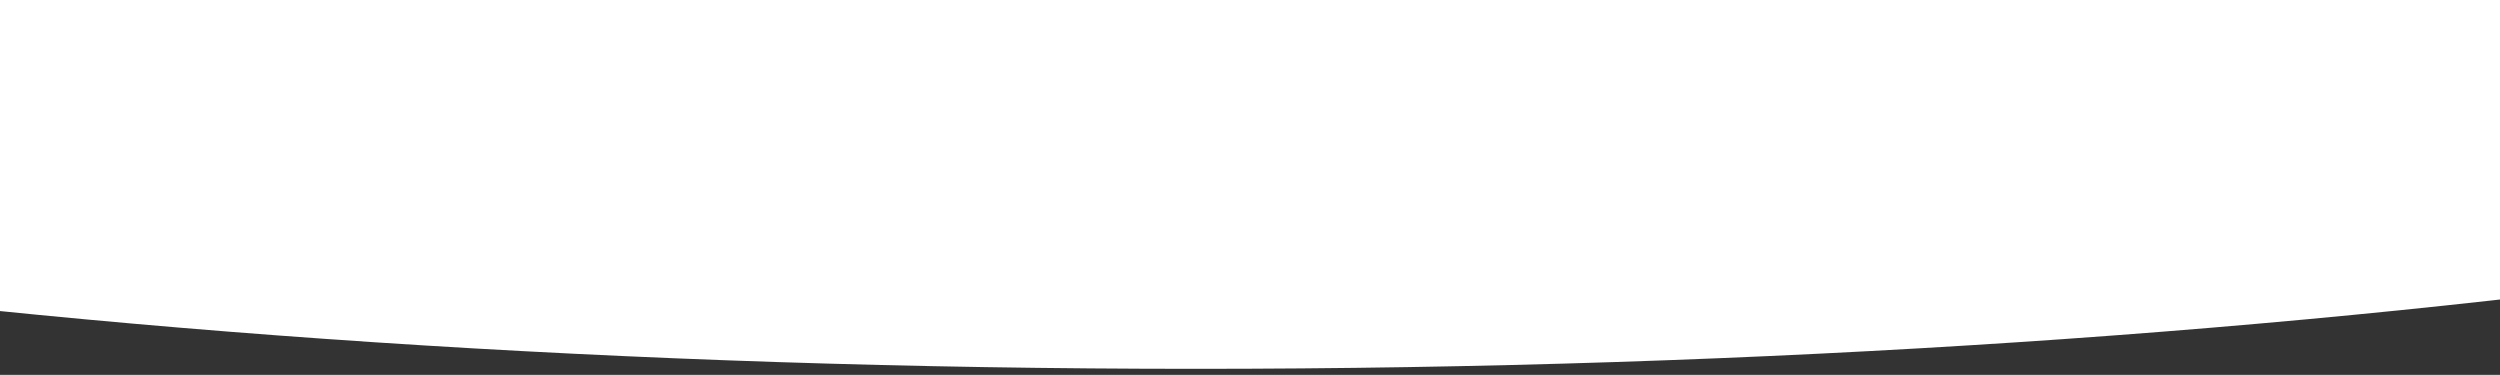 <svg id="b696a952-bc97-44d7-a368-adc078f6099d" data-name="b3e4a987-ded5-4fe4-b385-b7b417dfe2b9" xmlns="http://www.w3.org/2000/svg" width="1800" height="269.92" viewBox="0 0 1800 269.92"><rect x="0" y="0" width="1800" height="269.92" fill="#333333" stroke="none"/><title>white-curve-down-265px</title><path d="M-1065.21,0C-674,159,42.22,265.56,861,265.56S2395.91,159,2787.12,0Z" style="fill:#fff"/></svg>